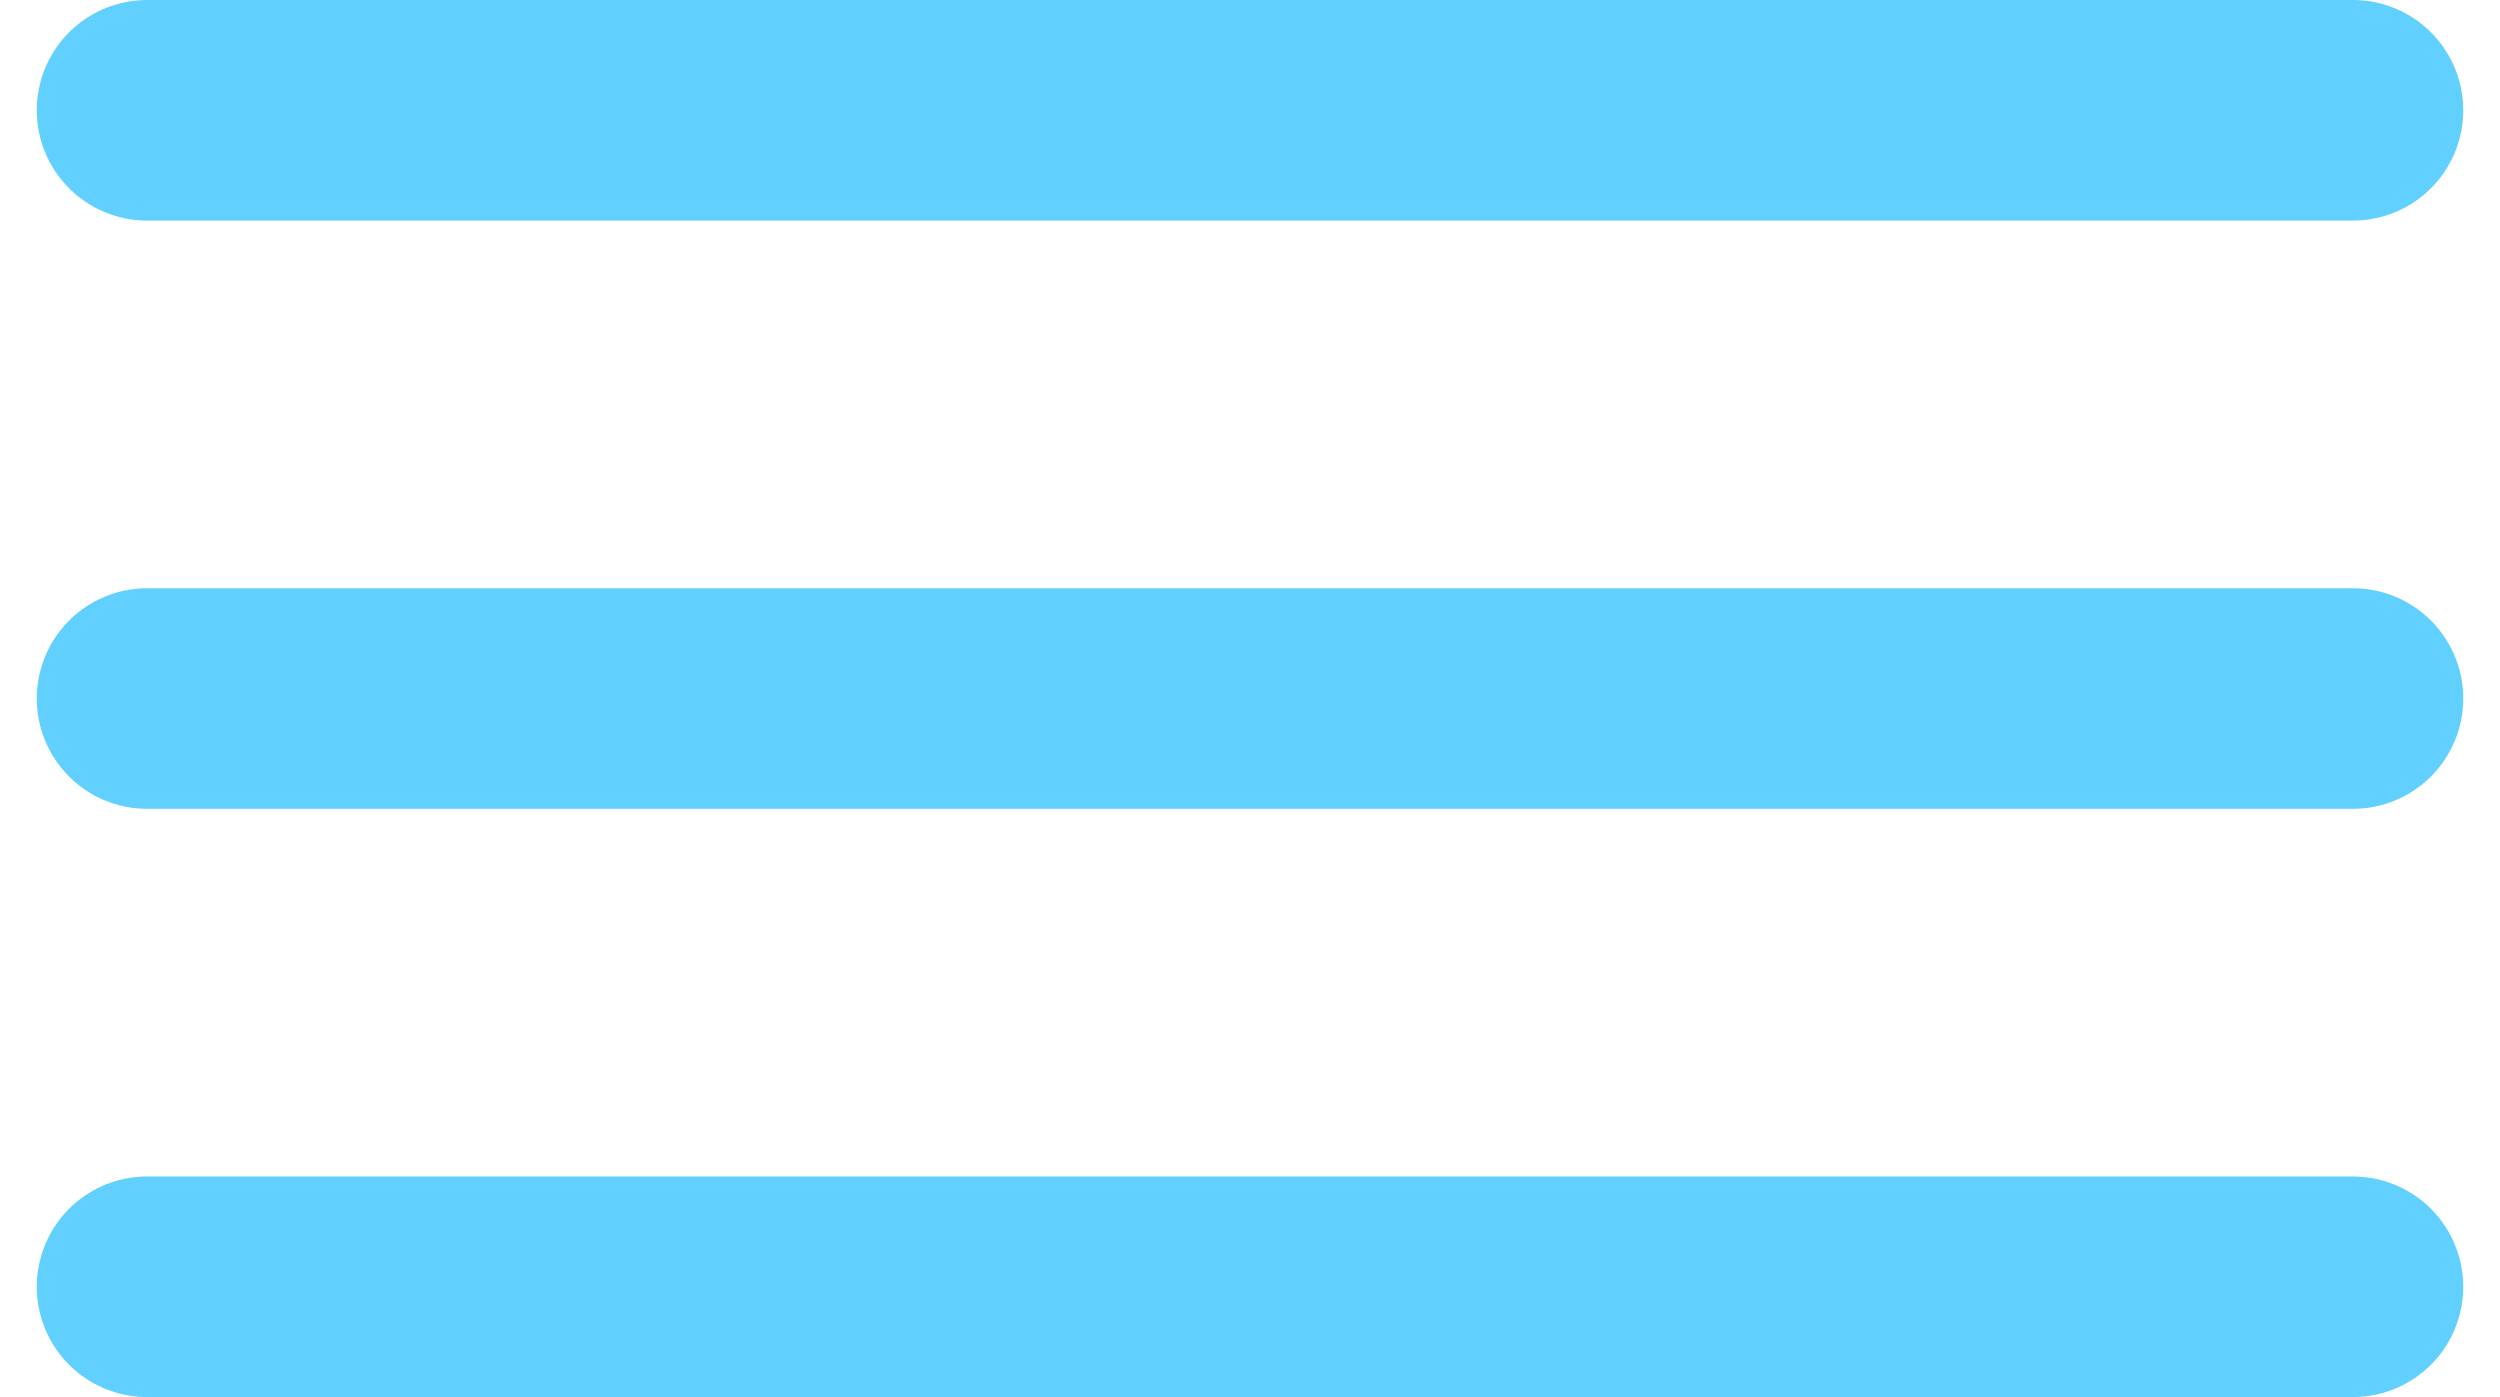 <svg width="34" height="19" viewBox="0 0 34 19" fill="none" xmlns="http://www.w3.org/2000/svg">
<path d="M2 1.5H32" stroke="#62D0FF" stroke-width="3" stroke-linecap="round"/>
<path d="M2 9.5H32" stroke="#62D0FF" stroke-width="3" stroke-linecap="round"/>
<path d="M2 17.5H32" stroke="#62D0FF" stroke-width="3" stroke-linecap="round"/>
</svg>
